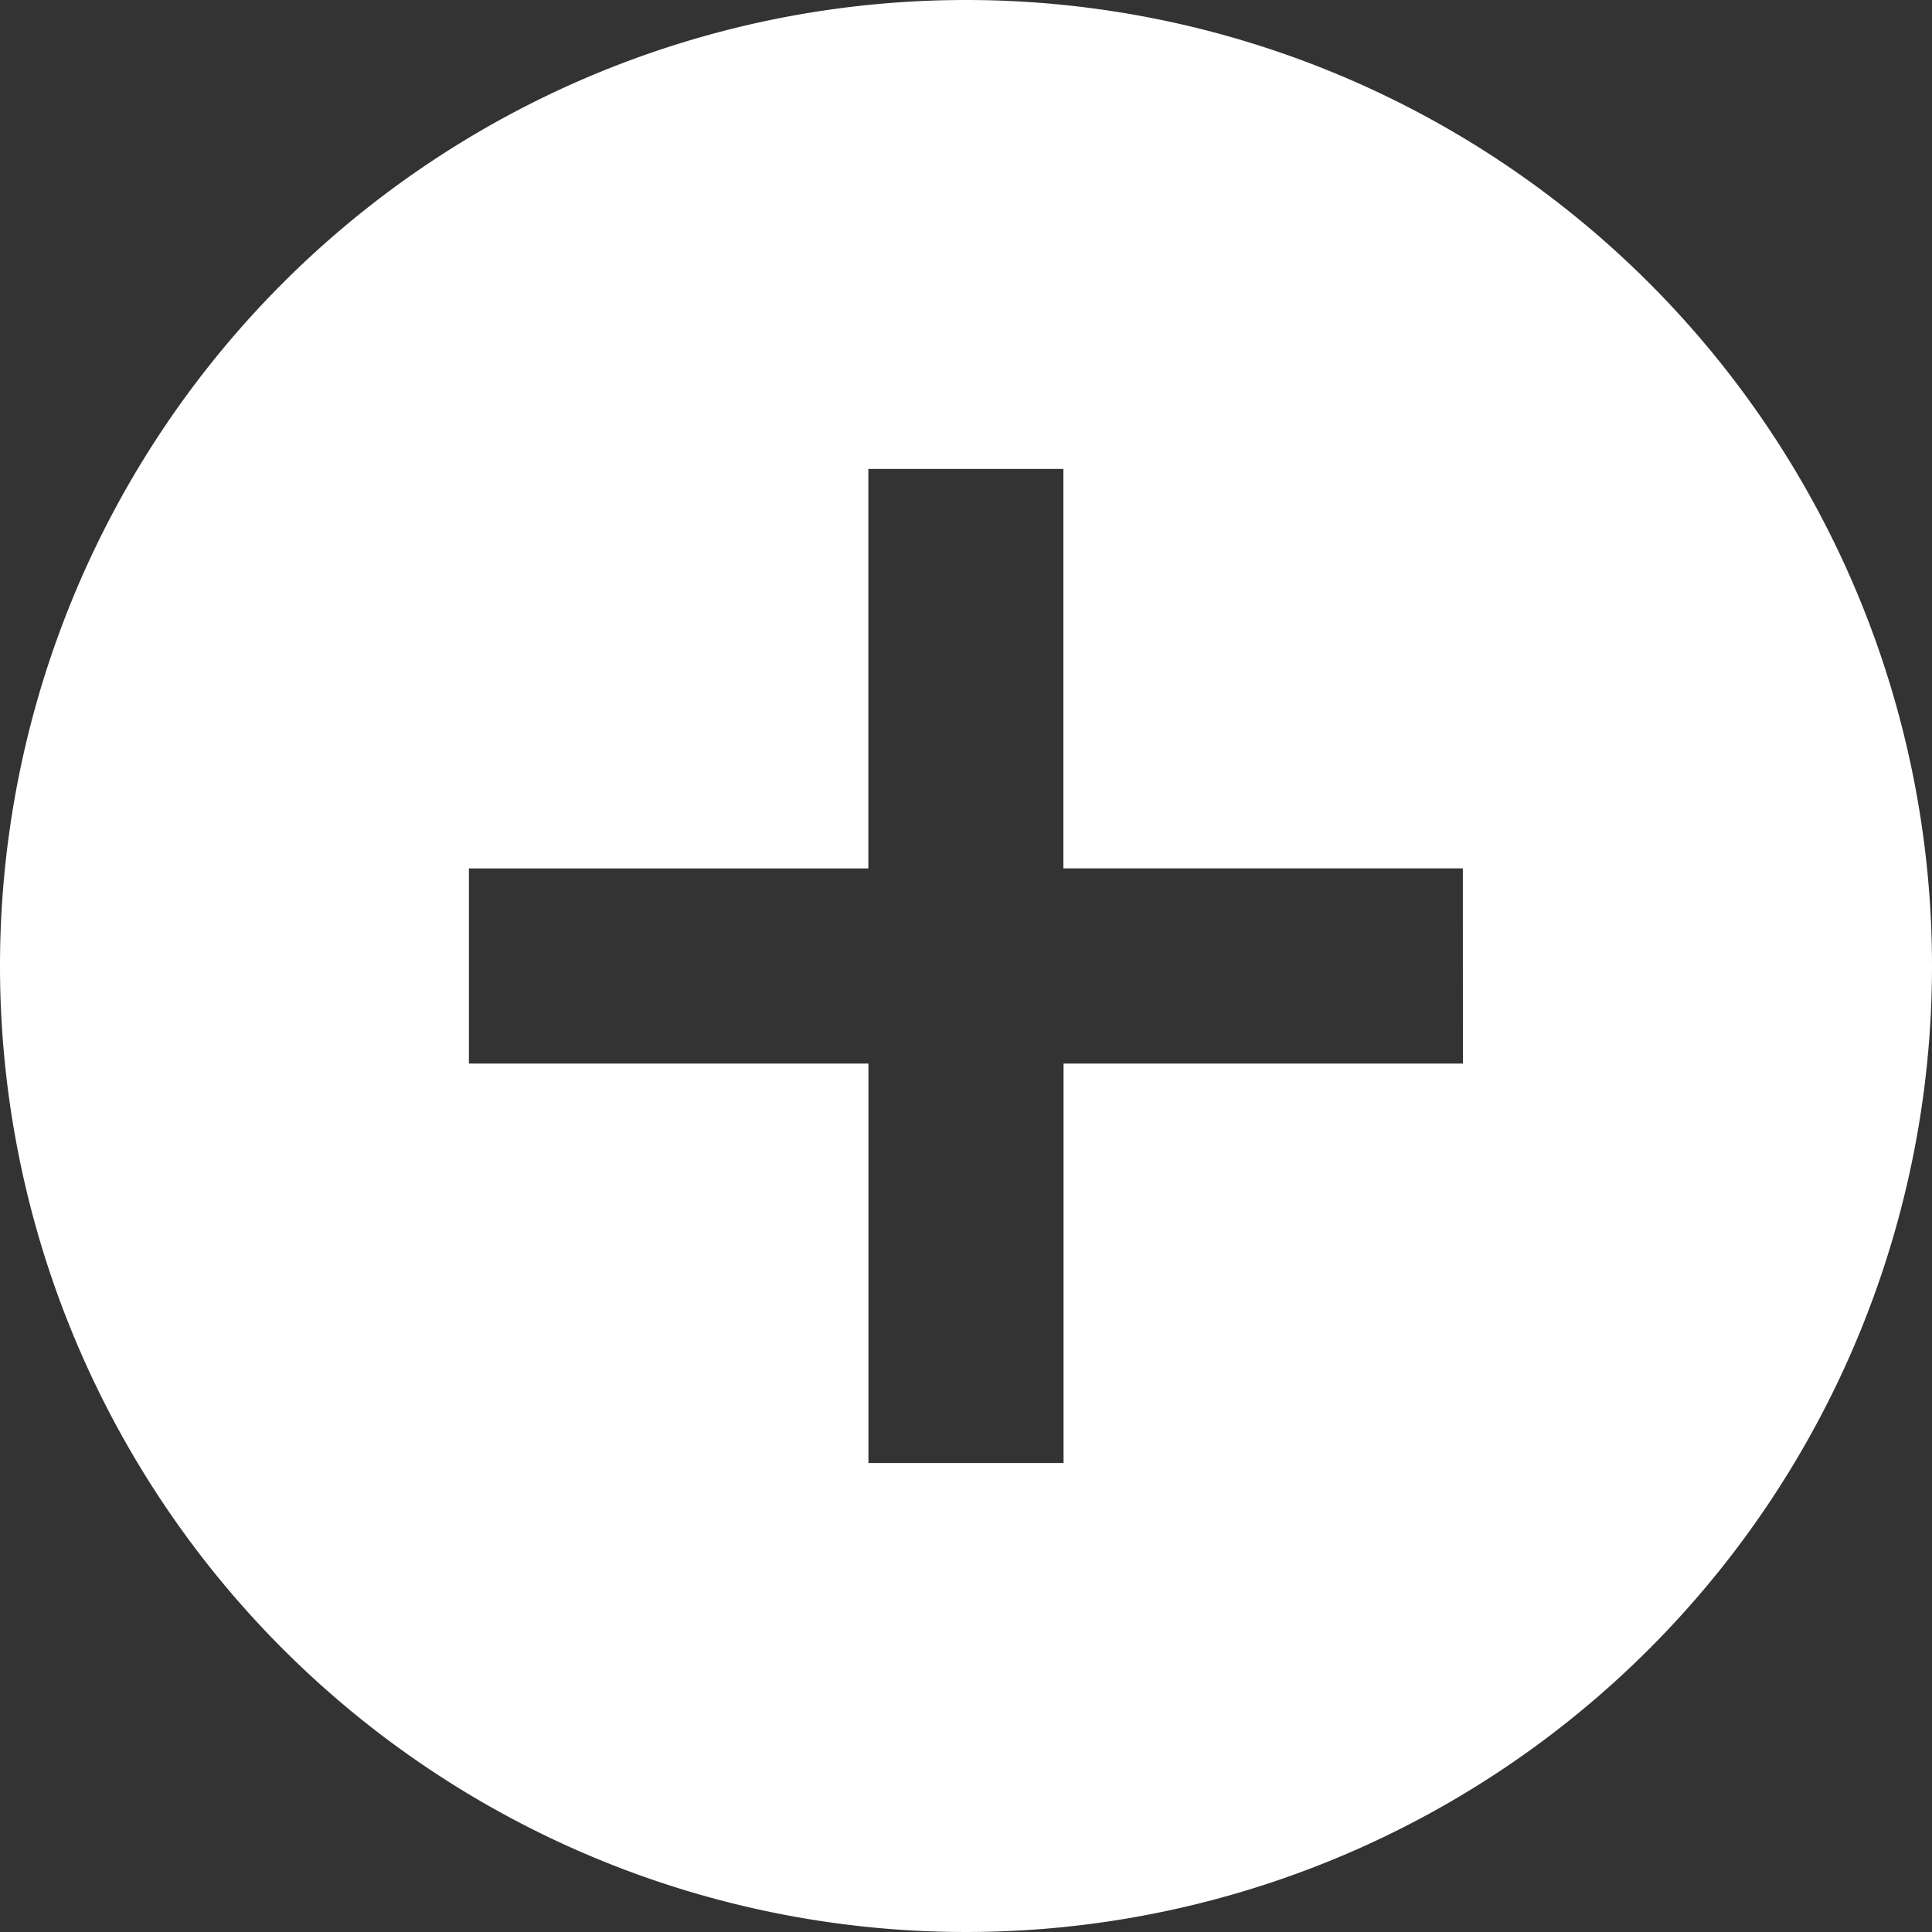 <svg xmlns="http://www.w3.org/2000/svg" width="24" height="24" viewBox="0 0 24 24"><rect x="0" y="0" width="24" height="24" fill="#333333" stroke="none"/><path id="ic_add" fill="#fff" d="M15.375,3.375a12,12,0,1,0,12,12A12,12,0,0,0,15.375,3.375Zm6.173,13.212H16.587v4.962H14.163V16.587H9.2V14.163h4.962V9.2h2.423v4.962h4.962Z" transform="translate(-3.375 -3.375)"/></svg>